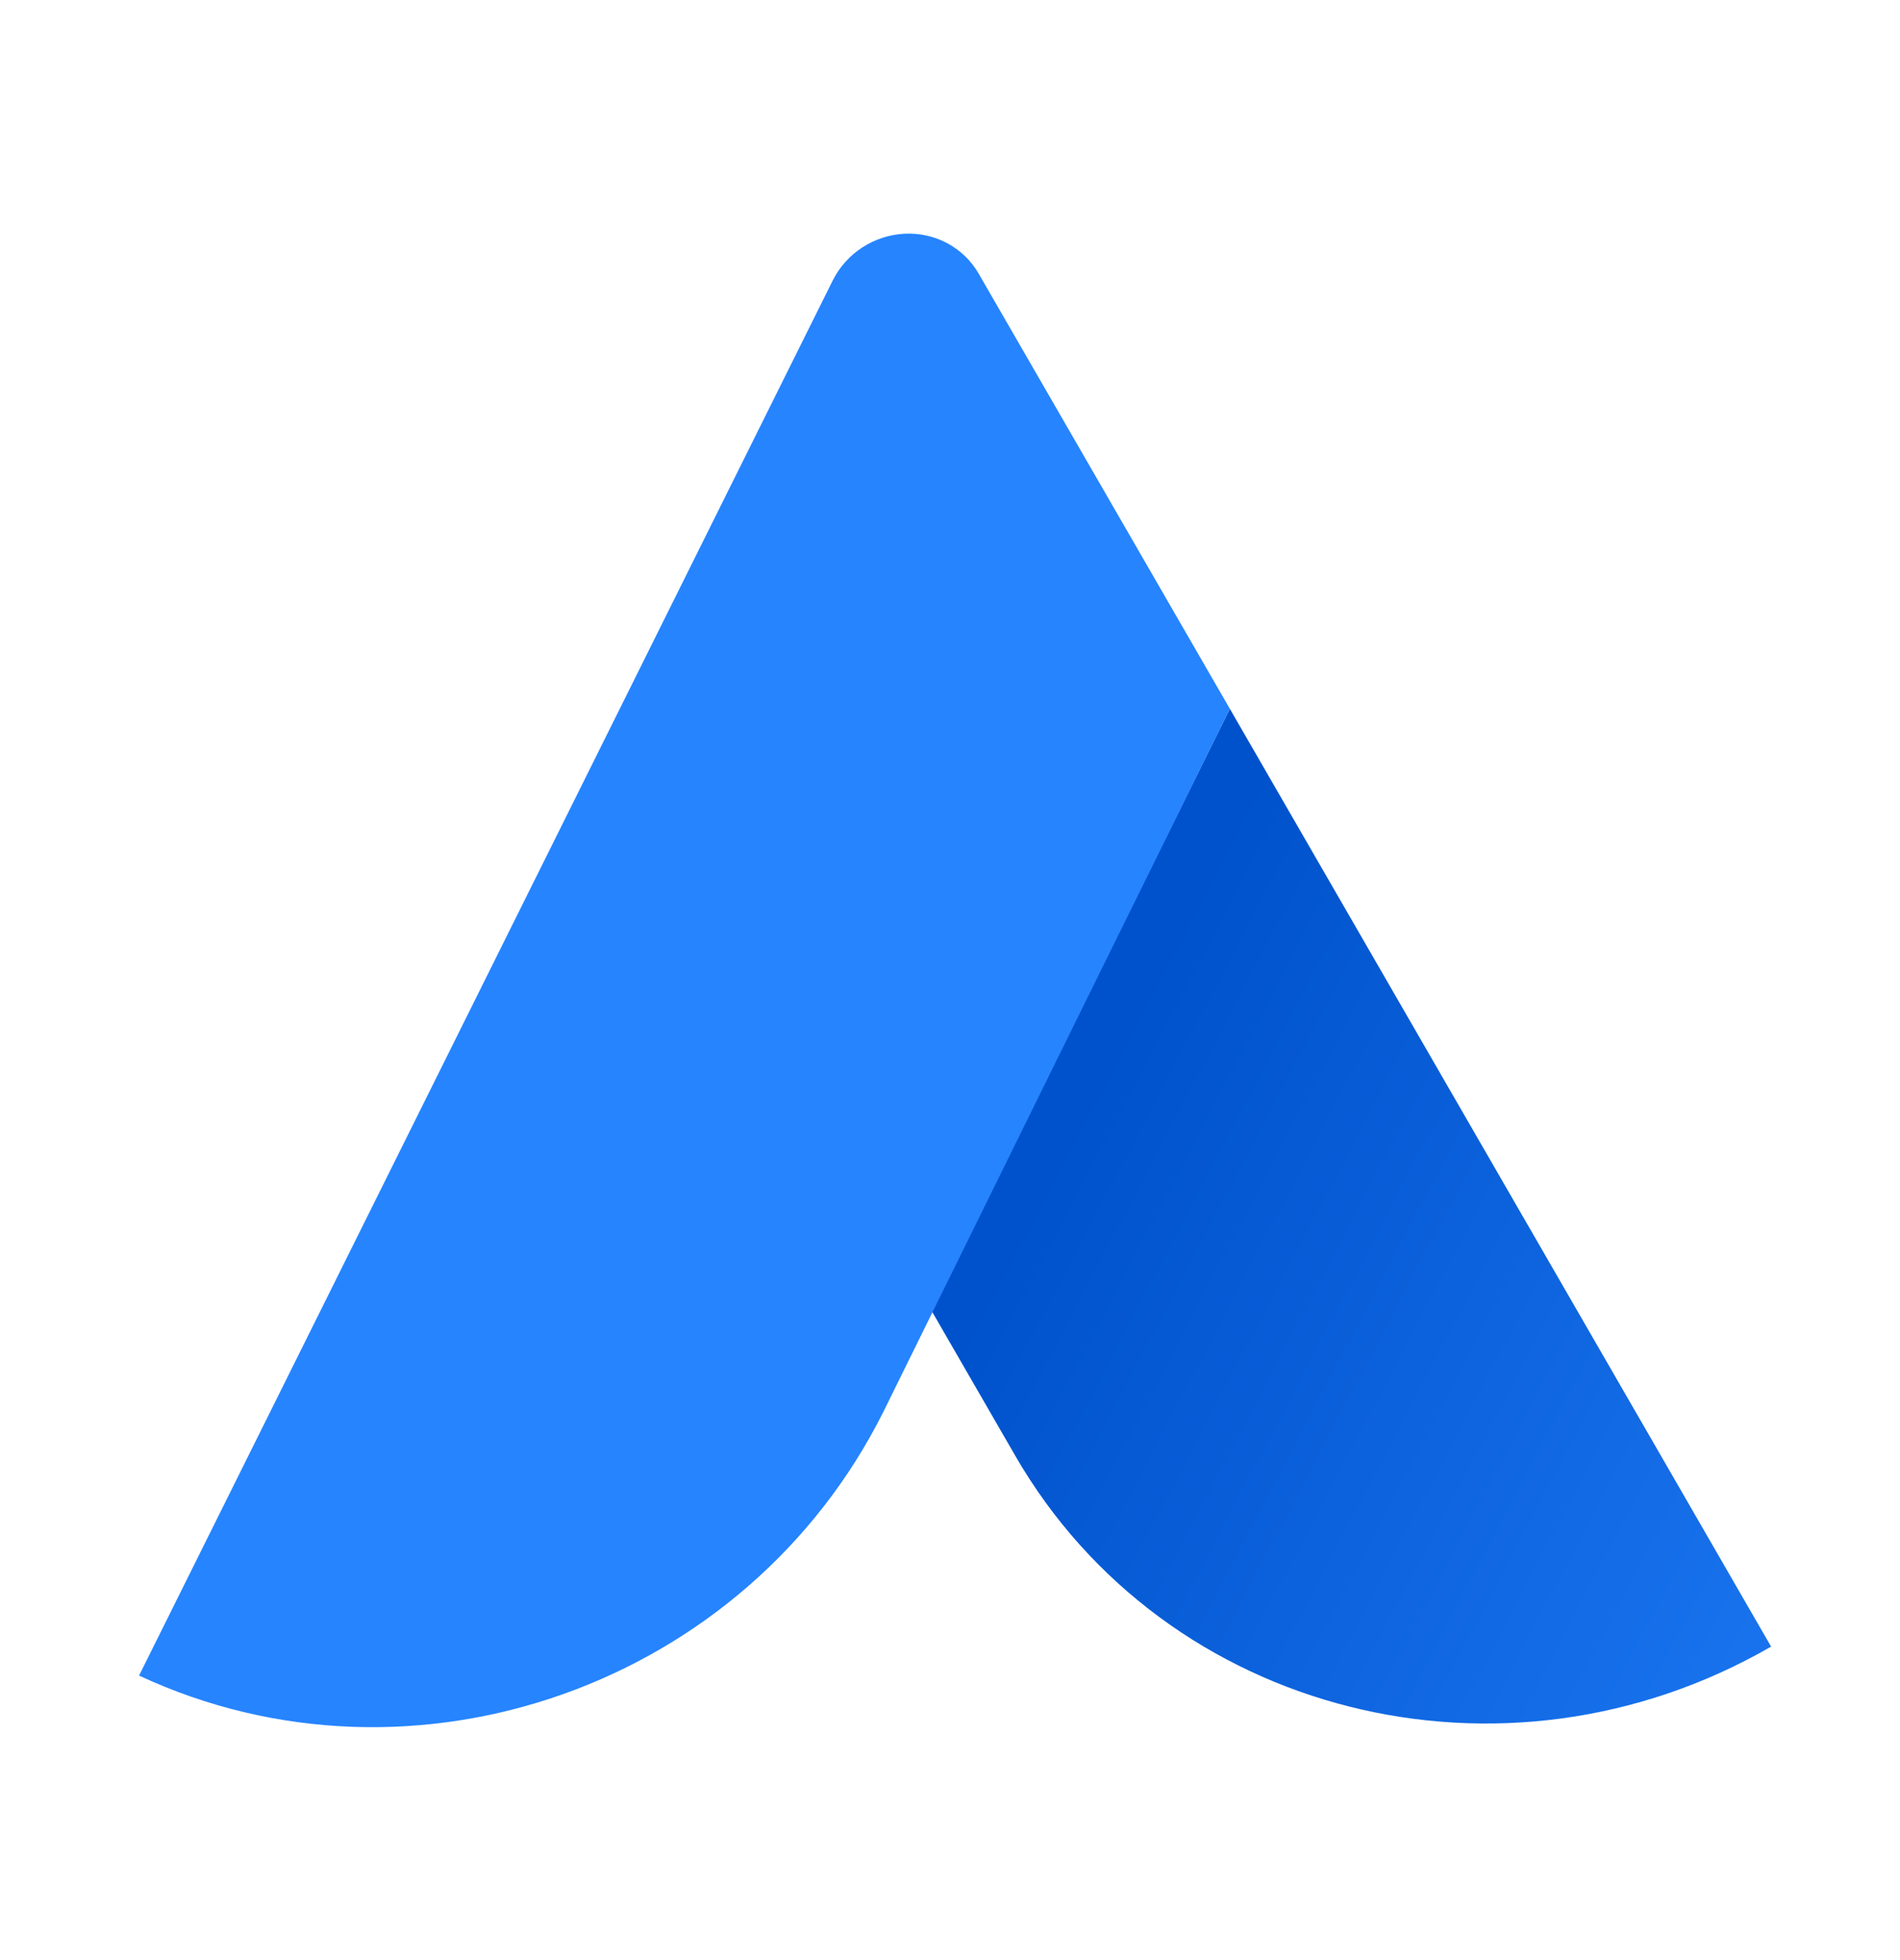 <svg width="32" height="33" viewBox="0 0 32 33" fill="none" xmlns="http://www.w3.org/2000/svg">
<g clip-path="url(#clip0_1495_169)">
<path fill-rule="evenodd" clip-rule="evenodd" d="M17.098 24.507C19.625 28.883 25.324 30.323 29.829 27.722L20.713 11.933L15.69 22.069L17.098 24.507Z" fill="url(#paint0_linear_1495_169)"/>
<path fill-rule="evenodd" clip-rule="evenodd" d="M20.713 11.933L16.48 4.602C16.227 4.166 15.748 3.909 15.233 3.935C14.719 3.961 14.253 4.264 14.024 4.724L2.342 28.21C6.964 30.364 12.576 28.374 14.88 23.765L20.713 11.933Z" fill="#2684FF"/>
</g>
<defs>
<linearGradient id="paint0_linear_1495_169" x1="19.604" y1="15.935" x2="39.199" y2="26.249" gradientUnits="userSpaceOnUse">
<stop stop-color="#0052CC"/>
<stop offset="1" stop-color="#2684FF"/>
</linearGradient>
<clipPath id="clip0_1495_169">
<rect width="32" height="32" fill="white" transform="translate(0 0.448)"/>
</clipPath>
</defs>
</svg>
